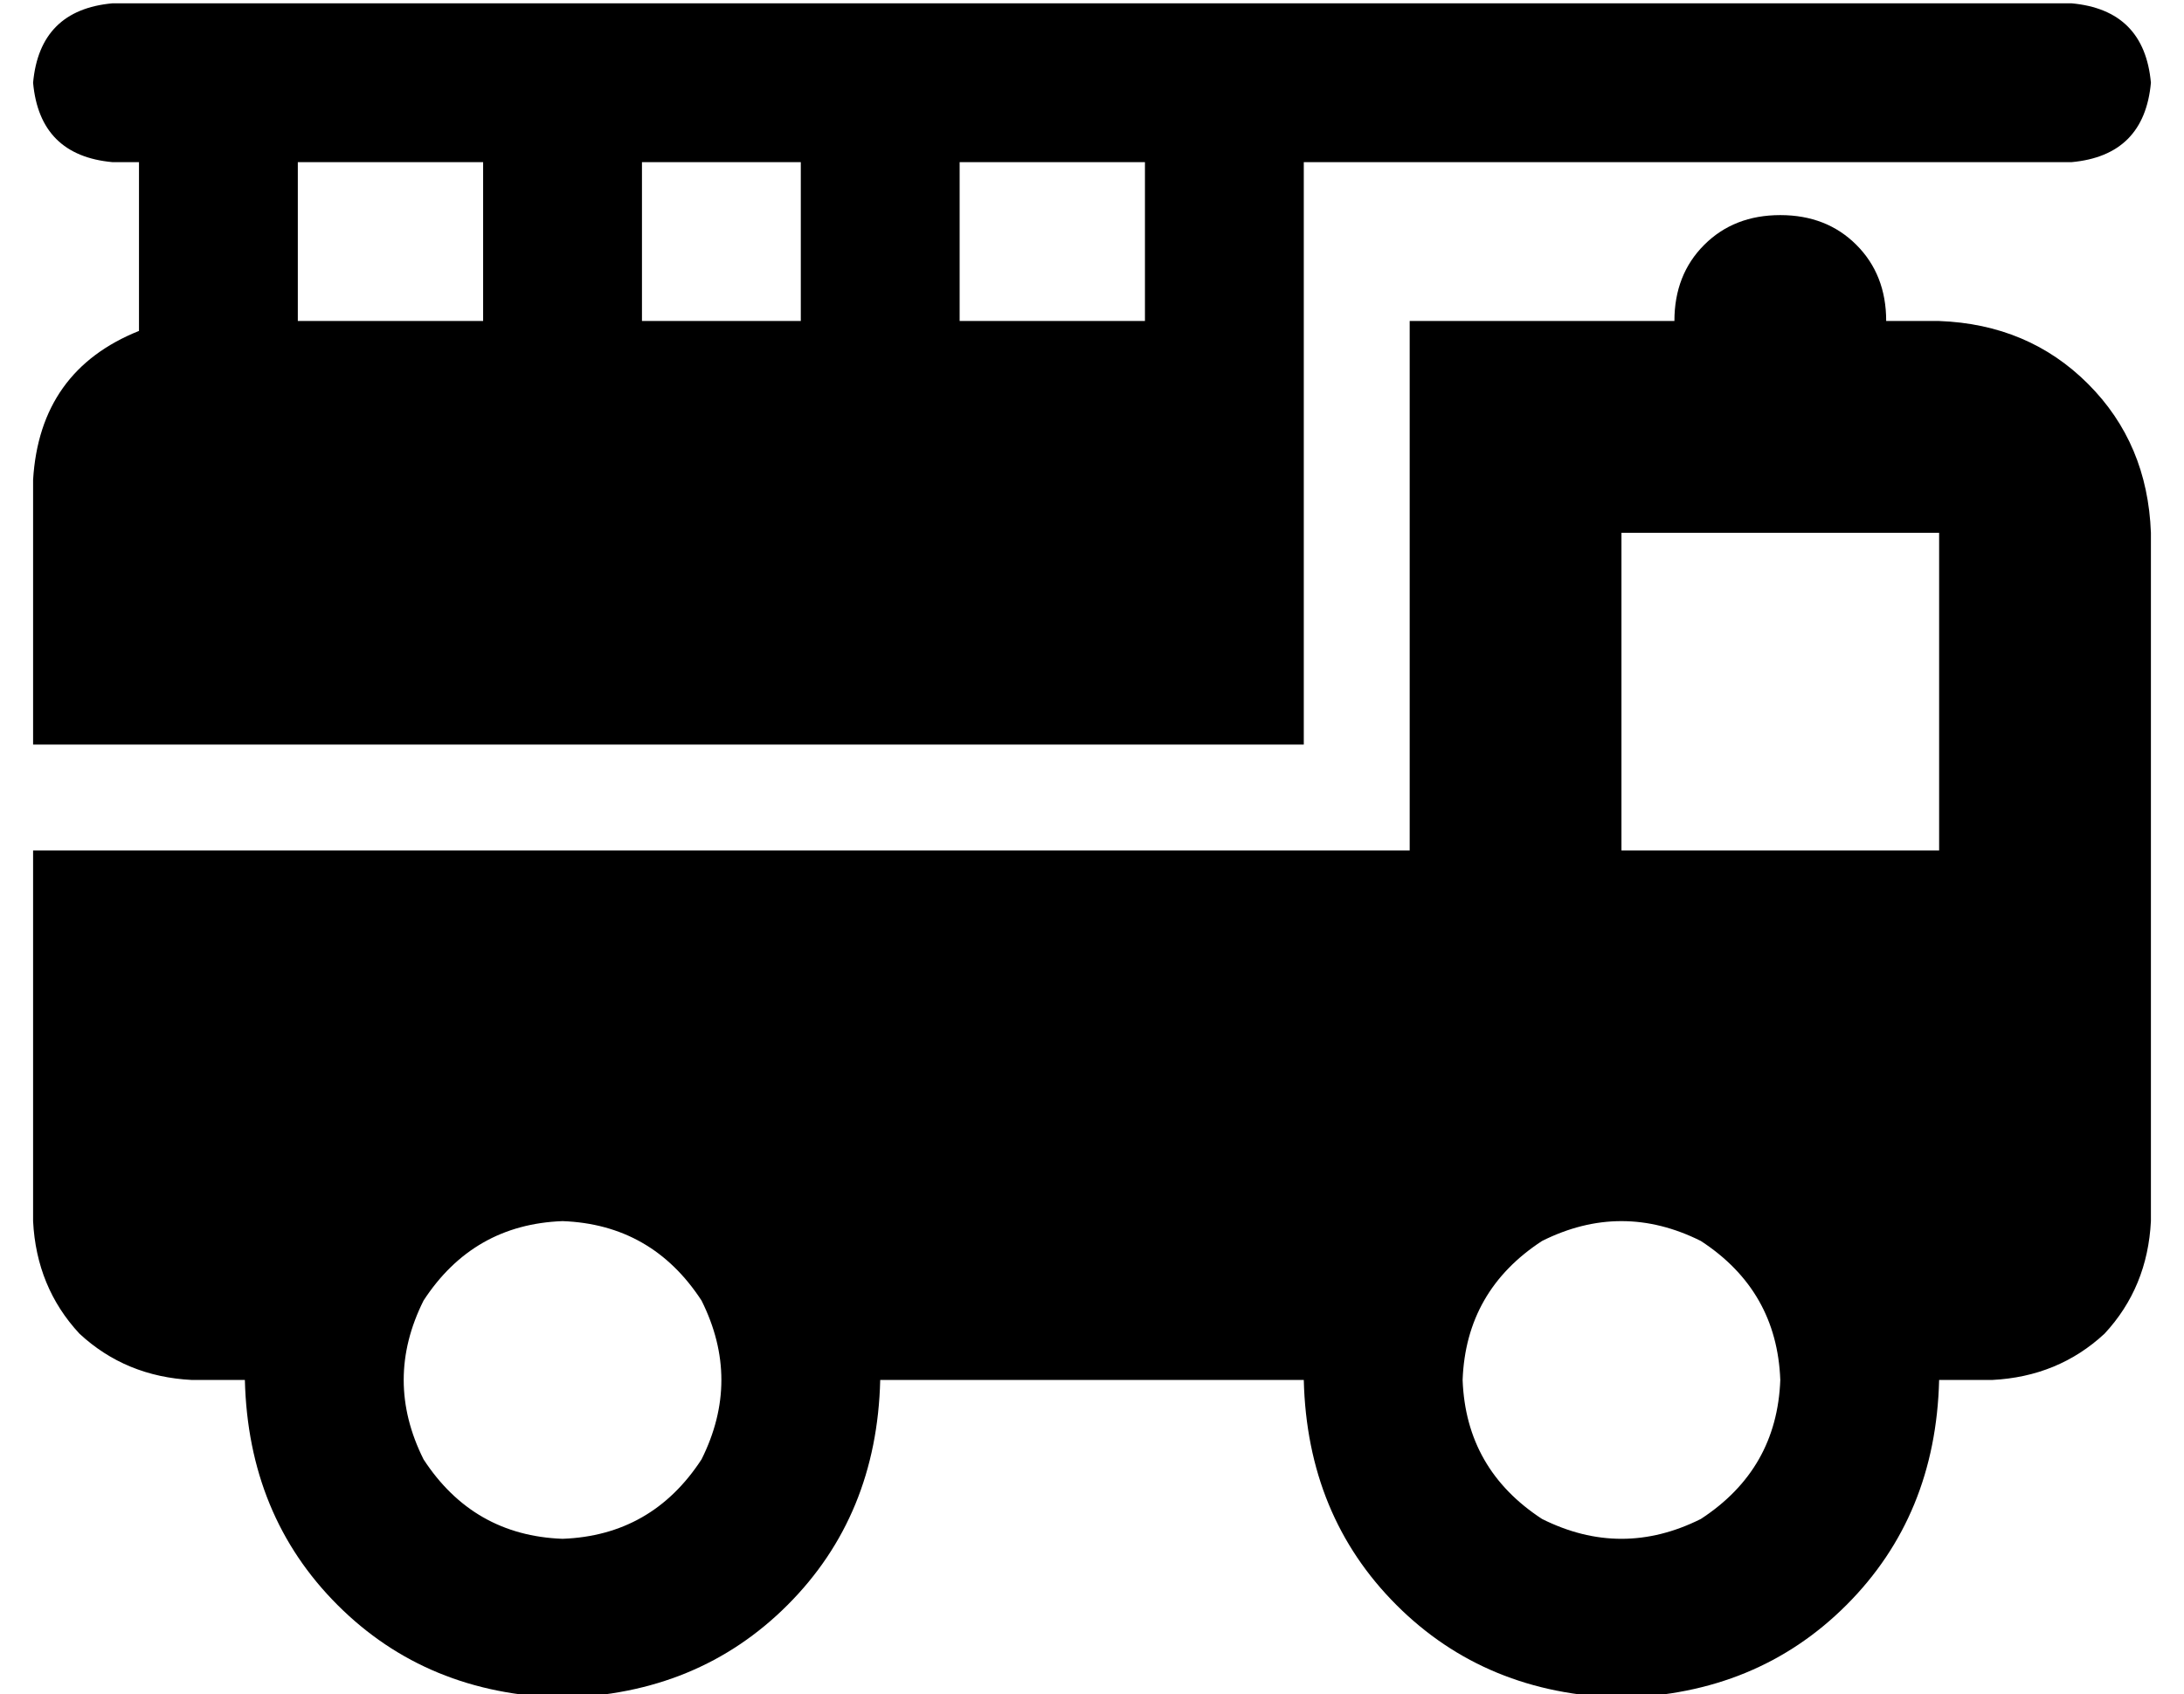 <?xml version="1.0" standalone="no"?>
<!DOCTYPE svg PUBLIC "-//W3C//DTD SVG 1.1//EN" "http://www.w3.org/Graphics/SVG/1.1/DTD/svg11.dtd" >
<svg xmlns="http://www.w3.org/2000/svg" xmlns:xlink="http://www.w3.org/1999/xlink" version="1.1" viewBox="-10 -40 660 512">
   <path fill="currentColor"
d="M0 -15q2 22 24 24h8v0v51v0q-30 12 -32 45v80v0h384v0v-128v0v-16v0v-32v0h232v0q22 -2 24 -24q-2 -22 -24 -24h-592v0q-22 2 -24 24v0zM0 217v112v-112v112q1 20 14 34q14 13 34 14h16v0q1 41 28 68t68 28q41 -1 68 -28t28 -68h128v0q1 41 28 68t68 28q41 -1 68 -28
t28 -68h16v0q20 -1 34 -14q13 -14 14 -34v-112v0v-96v0q-1 -27 -19 -45t-45 -19h-16v0q0 -14 -9 -23t-23 -9t-23 9t-9 23h-48h-32v144v0v16v0h-16h-400zM280 9h56h-56h56v48v0h-56v0v-48v0zM232 57h-48h48h-48v-48v0h48v0v48v0zM80 9h56h-56h56v48v0h-56v0v-48v0zM576 121
v96v-96v96h-96v0v-96v0h96v0zM160 329q27 1 42 24q12 24 0 48q-15 23 -42 24q-27 -1 -42 -24q-12 -24 0 -48q15 -23 42 -24v0zM432 377q1 -27 24 -42q24 -12 48 0q23 15 24 42q-1 27 -24 42q-24 12 -48 0q-23 -15 -24 -42v0z" />
</svg>
